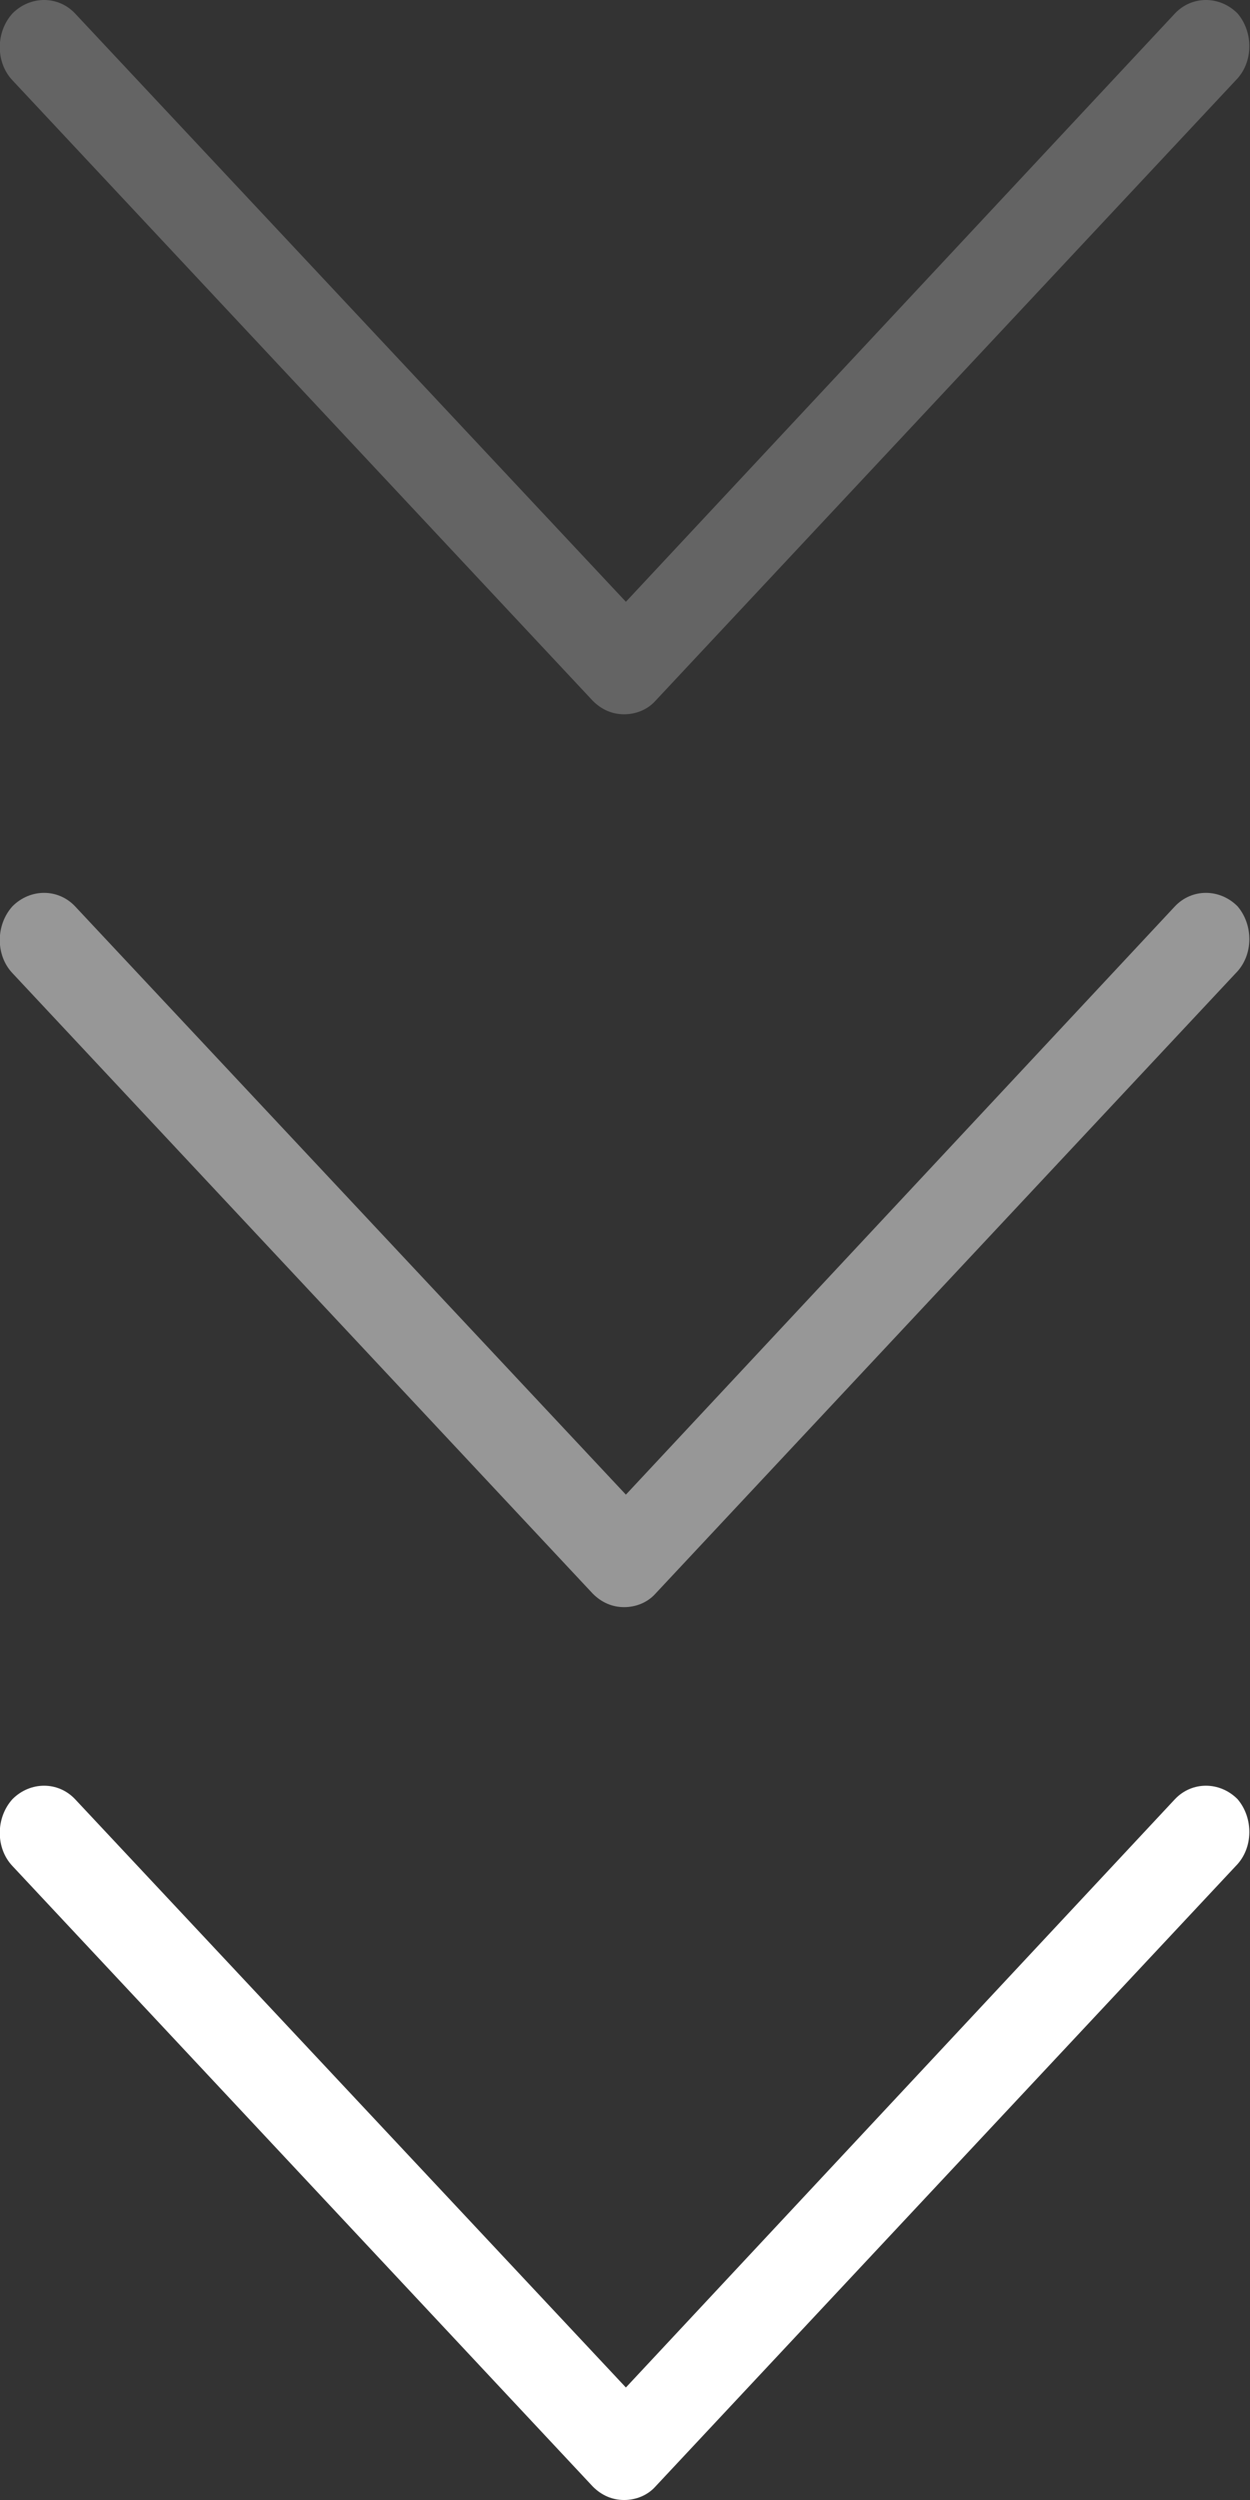 <svg xmlns="http://www.w3.org/2000/svg" xmlns:xlink="http://www.w3.org/1999/xlink" width="14" height="28" viewBox="0 0 14 28"><rect x="0" y="0" width="14" height="28" fill="#333333" stroke="none"/><defs><path id="fcmma" d="M966.86 813.15c-.2-.2-.51-.2-.7 0l-6.15 6.59-6.17-6.59c-.19-.2-.5-.2-.7 0-.19.21-.19.55 0 .75l6.5 6.95c.1.1.22.15.35.15.13 0 .26-.05.35-.15l6.5-6.95c.2-.2.2-.54.02-.75z"/><path id="fcmmb" d="M966.86 803.15c-.2-.2-.51-.2-.7 0l-6.15 6.59-6.17-6.59c-.19-.2-.5-.2-.7 0-.19.21-.19.55 0 .75l6.5 6.95c.1.1.22.15.35.15.13 0 .26-.05.35-.15l6.5-6.95c.2-.2.2-.54.02-.75z"/><path id="fcmmc" d="M966.86 793.15c-.2-.2-.51-.2-.7 0l-6.15 6.59-6.17-6.59c-.19-.2-.5-.2-.7 0-.19.21-.19.55 0 .75l6.5 6.95c.1.1.22.15.35.15.13 0 .26-.05.35-.15l6.5-6.95c.2-.2.2-.54.02-.75z"/></defs><g><g transform="translate(-953 -793)"><use fill="#fff" xlink:href="#fcmma"/></g><g opacity=".49" transform="translate(-953 -793)"><use fill="#fff" xlink:href="#fcmmb"/></g><g opacity=".24" transform="translate(-953 -793)"><use fill="#fff" xlink:href="#fcmmc"/></g></g></svg>